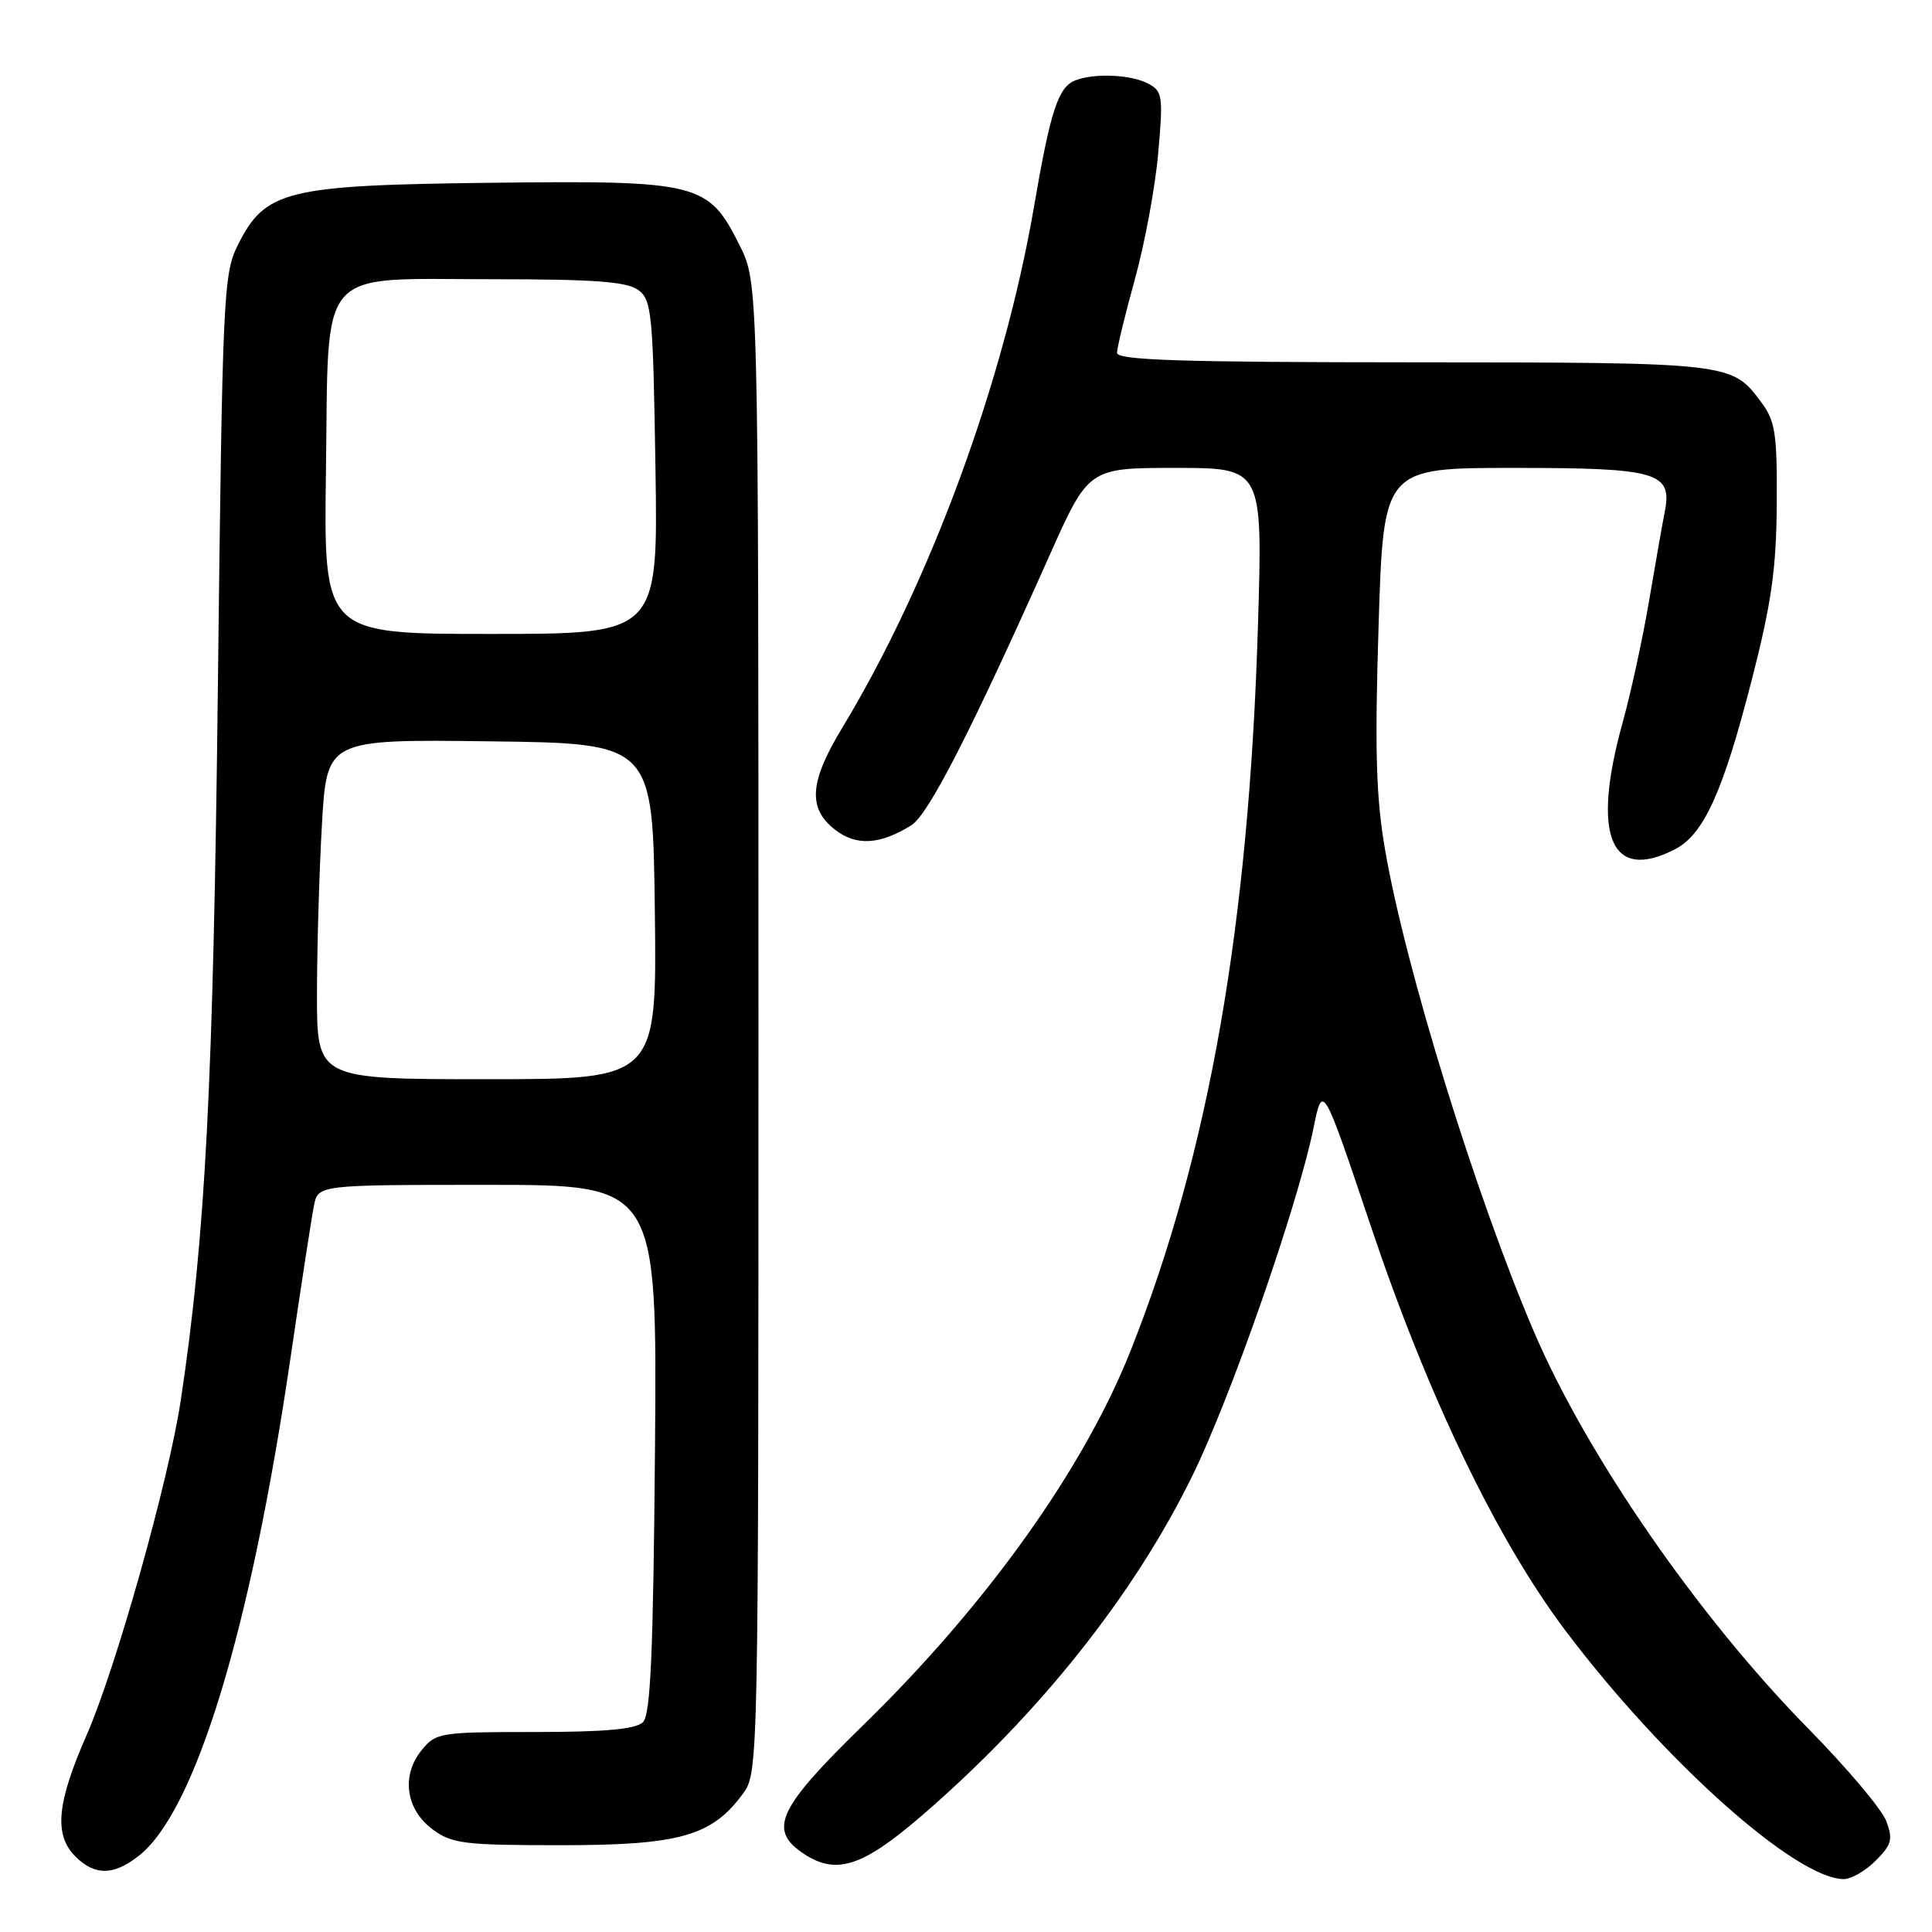 <?xml version="1.0" encoding="UTF-8" standalone="no"?>
<!DOCTYPE svg PUBLIC "-//W3C//DTD SVG 1.1//EN" "http://www.w3.org/Graphics/SVG/1.1/DTD/svg11.dtd" >
<svg xmlns="http://www.w3.org/2000/svg" xmlns:xlink="http://www.w3.org/1999/xlink" version="1.1" viewBox="0 0 256 256">
 <g >
 <path fill="currentColor"
d=" M 248.54 246.55 C 250.65 244.44 250.85 243.72 249.94 241.30 C 249.37 239.76 244.70 234.22 239.56 229.00 C 225.07 214.26 210.35 192.97 203.31 176.59 C 195.64 158.71 186.24 128.34 183.54 112.66 C 182.33 105.68 182.15 99.45 182.67 82.91 C 183.32 62.00 183.32 62.00 200.59 62.00 C 219.68 62.00 221.64 62.57 220.58 67.87 C 220.29 69.32 219.37 74.55 218.53 79.50 C 217.70 84.45 216.11 91.76 215.01 95.74 C 210.84 110.74 213.41 116.94 221.95 112.53 C 225.77 110.55 228.31 104.95 232.14 90.00 C 234.72 79.95 235.37 75.41 235.43 66.83 C 235.49 57.49 235.24 55.80 233.40 53.33 C 229.48 48.03 229.45 48.03 187.25 48.01 C 156.52 48.00 148.00 47.73 148.01 46.75 C 148.02 46.06 149.09 41.65 150.39 36.95 C 151.69 32.25 153.08 24.75 153.47 20.29 C 154.14 12.76 154.04 12.09 152.16 11.09 C 149.91 9.88 145.06 9.66 142.51 10.64 C 140.22 11.51 139.20 14.62 137.00 27.45 C 133.01 50.64 123.21 77.25 111.60 96.44 C 107.26 103.60 107.01 107.08 110.62 109.92 C 113.43 112.13 116.59 111.95 120.76 109.35 C 123.01 107.95 128.65 96.94 139.00 73.75 C 144.24 62.00 144.24 62.00 155.77 62.00 C 167.31 62.00 167.31 62.00 166.69 82.75 C 165.50 122.50 160.19 152.82 149.83 178.93 C 143.61 194.62 130.78 212.60 114.36 228.61 C 103.20 239.49 101.82 242.36 106.22 245.44 C 110.65 248.54 114.14 247.48 122.10 240.62 C 137.65 227.20 150.25 211.38 158.02 195.50 C 163.14 185.03 171.94 159.76 174.04 149.50 C 175.26 143.50 175.26 143.50 181.65 162.50 C 189.19 184.97 198.34 203.98 207.38 216.00 C 220.38 233.26 237.94 248.96 244.30 248.99 C 245.28 249.00 247.19 247.90 248.54 246.55 Z  M 18.40 245.90 C 25.89 240.01 33.21 215.98 38.50 179.88 C 39.90 170.32 41.30 161.26 41.60 159.75 C 42.16 157.00 42.16 157.00 64.62 157.00 C 87.07 157.00 87.07 157.00 86.79 191.95 C 86.56 219.09 86.21 227.19 85.19 228.20 C 84.25 229.13 80.20 229.50 70.86 229.50 C 58.28 229.50 57.76 229.58 55.86 231.92 C 53.14 235.28 53.76 239.75 57.32 242.40 C 59.88 244.30 61.49 244.50 74.32 244.50 C 90.05 244.50 94.33 243.29 98.44 237.68 C 100.49 234.87 100.50 234.30 100.50 136.18 C 100.50 37.50 100.50 37.50 98.00 32.50 C 93.85 24.20 92.65 23.90 65.00 24.22 C 37.85 24.54 35.14 25.21 31.50 32.50 C 29.60 36.30 29.47 39.19 28.87 91.00 C 28.26 143.72 27.22 163.84 23.96 185.50 C 22.36 196.18 15.34 221.12 11.46 229.95 C 7.51 238.95 7.13 243.13 10.00 246.00 C 12.56 248.56 15.05 248.53 18.40 245.90 Z  M 42.00 131.75 C 42.01 125.56 42.30 115.43 42.66 109.23 C 43.31 97.96 43.31 97.96 64.90 98.23 C 86.50 98.50 86.50 98.50 86.77 120.75 C 87.04 143.00 87.04 143.00 64.52 143.00 C 42.00 143.00 42.00 143.00 42.00 131.75 Z  M 43.19 62.41 C 43.58 34.86 41.71 37.00 65.42 37.00 C 78.69 37.00 83.06 37.32 84.56 38.42 C 86.36 39.73 86.53 41.44 86.85 61.92 C 87.20 84.00 87.20 84.00 65.04 84.00 C 42.89 84.00 42.89 84.00 43.19 62.41 Z "/>
</g>
</svg>